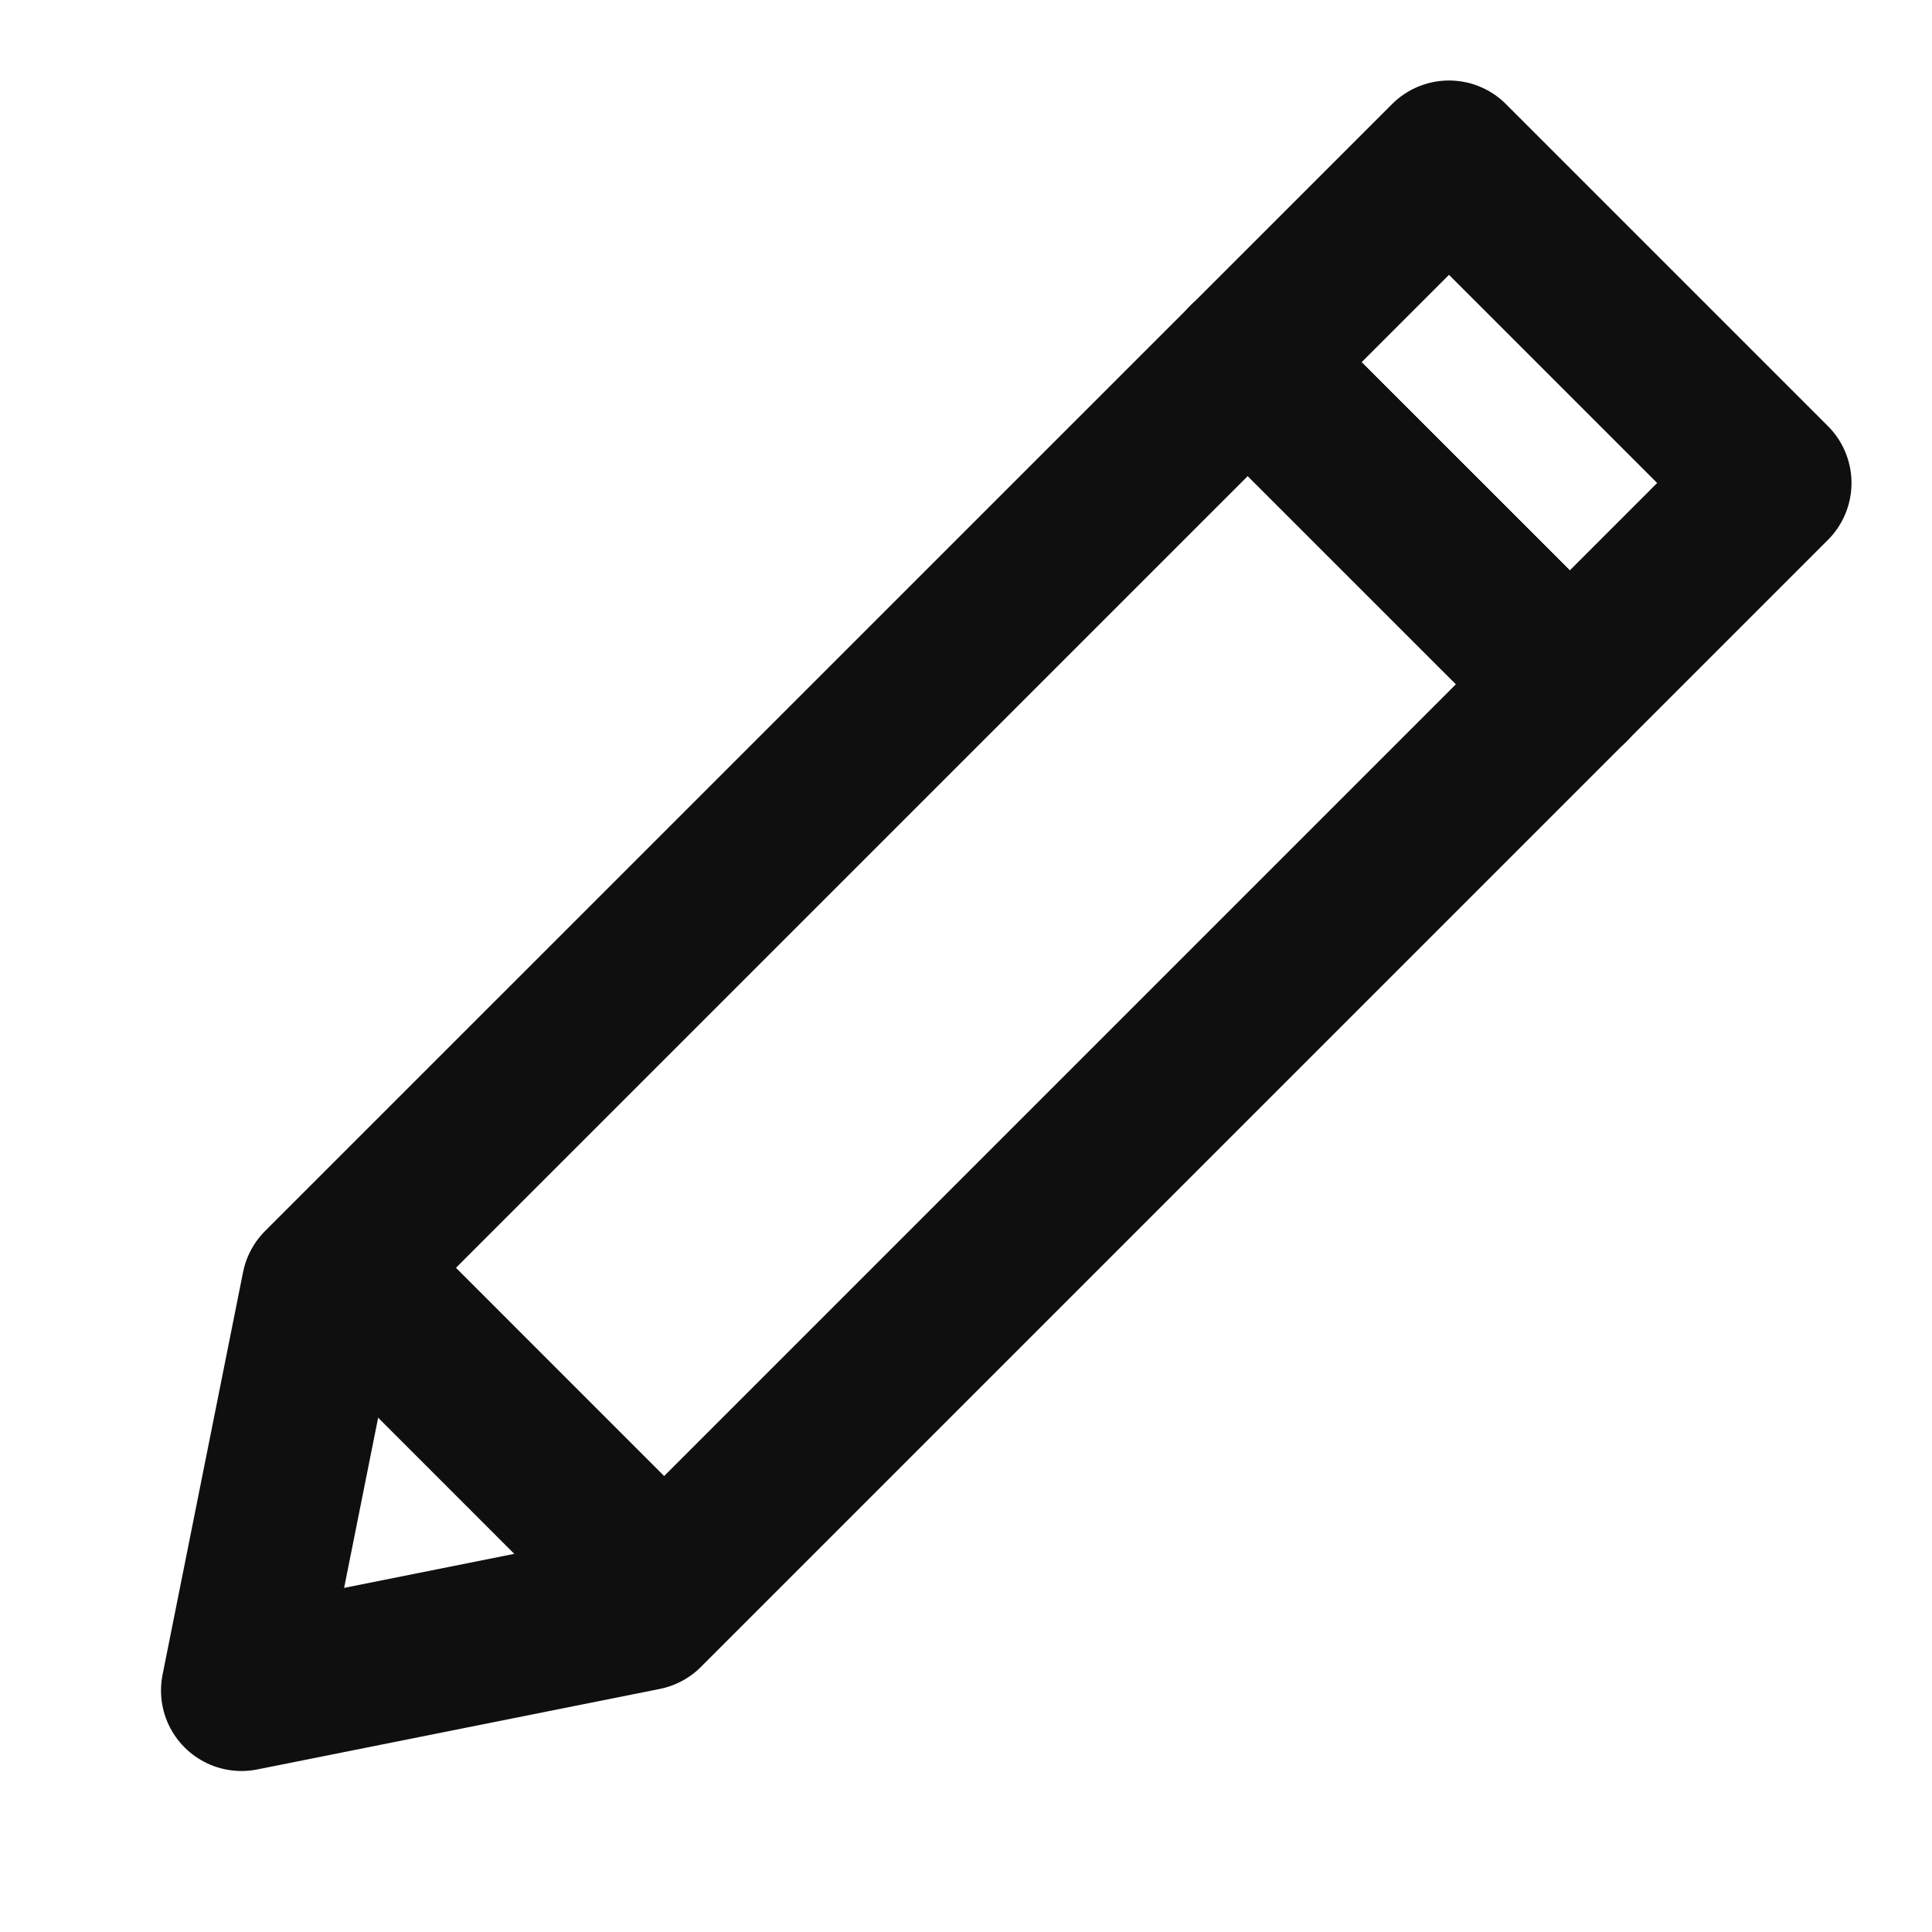 <svg width="24" height="24" viewBox="0 0 24 24" fill="none" xmlns="http://www.w3.org/2000/svg">
<g clip-path="url(#clip0_682_250)">
<mask id="mask0_682_250" style="mask-type:luminance" maskUnits="userSpaceOnUse" x="0" y="0" width="24" height="24">
<path d="M24 0H0V24H24V0Z" fill="white"/>
</mask>
<g mask="url(#mask0_682_250)">
<path d="M15.5 4.5L19.5 8.499" stroke="#0F0F10" stroke-width="2" stroke-linecap="round" stroke-linejoin="round"/>
<path d="M4 15.999L18 2L22 6L8 20L3 21L4 15.999Z" stroke="#0F0F10" stroke-width="2" stroke-linecap="round" stroke-linejoin="round"/>
<path d="M15.5 4.5L19.5 8.499" stroke="#0F0F10" stroke-width="2" stroke-linecap="round" stroke-linejoin="round"/>
<path d="M4.5 15.999L8 19.5" stroke="#0F0F10" stroke-width="2" stroke-linecap="round" stroke-linejoin="round"/>
</g>
</g>
<defs>
<clipPath id="clip0_682_250">
<rect width="24" height="24" fill="white"/>
</clipPath>
</defs>
</svg>
